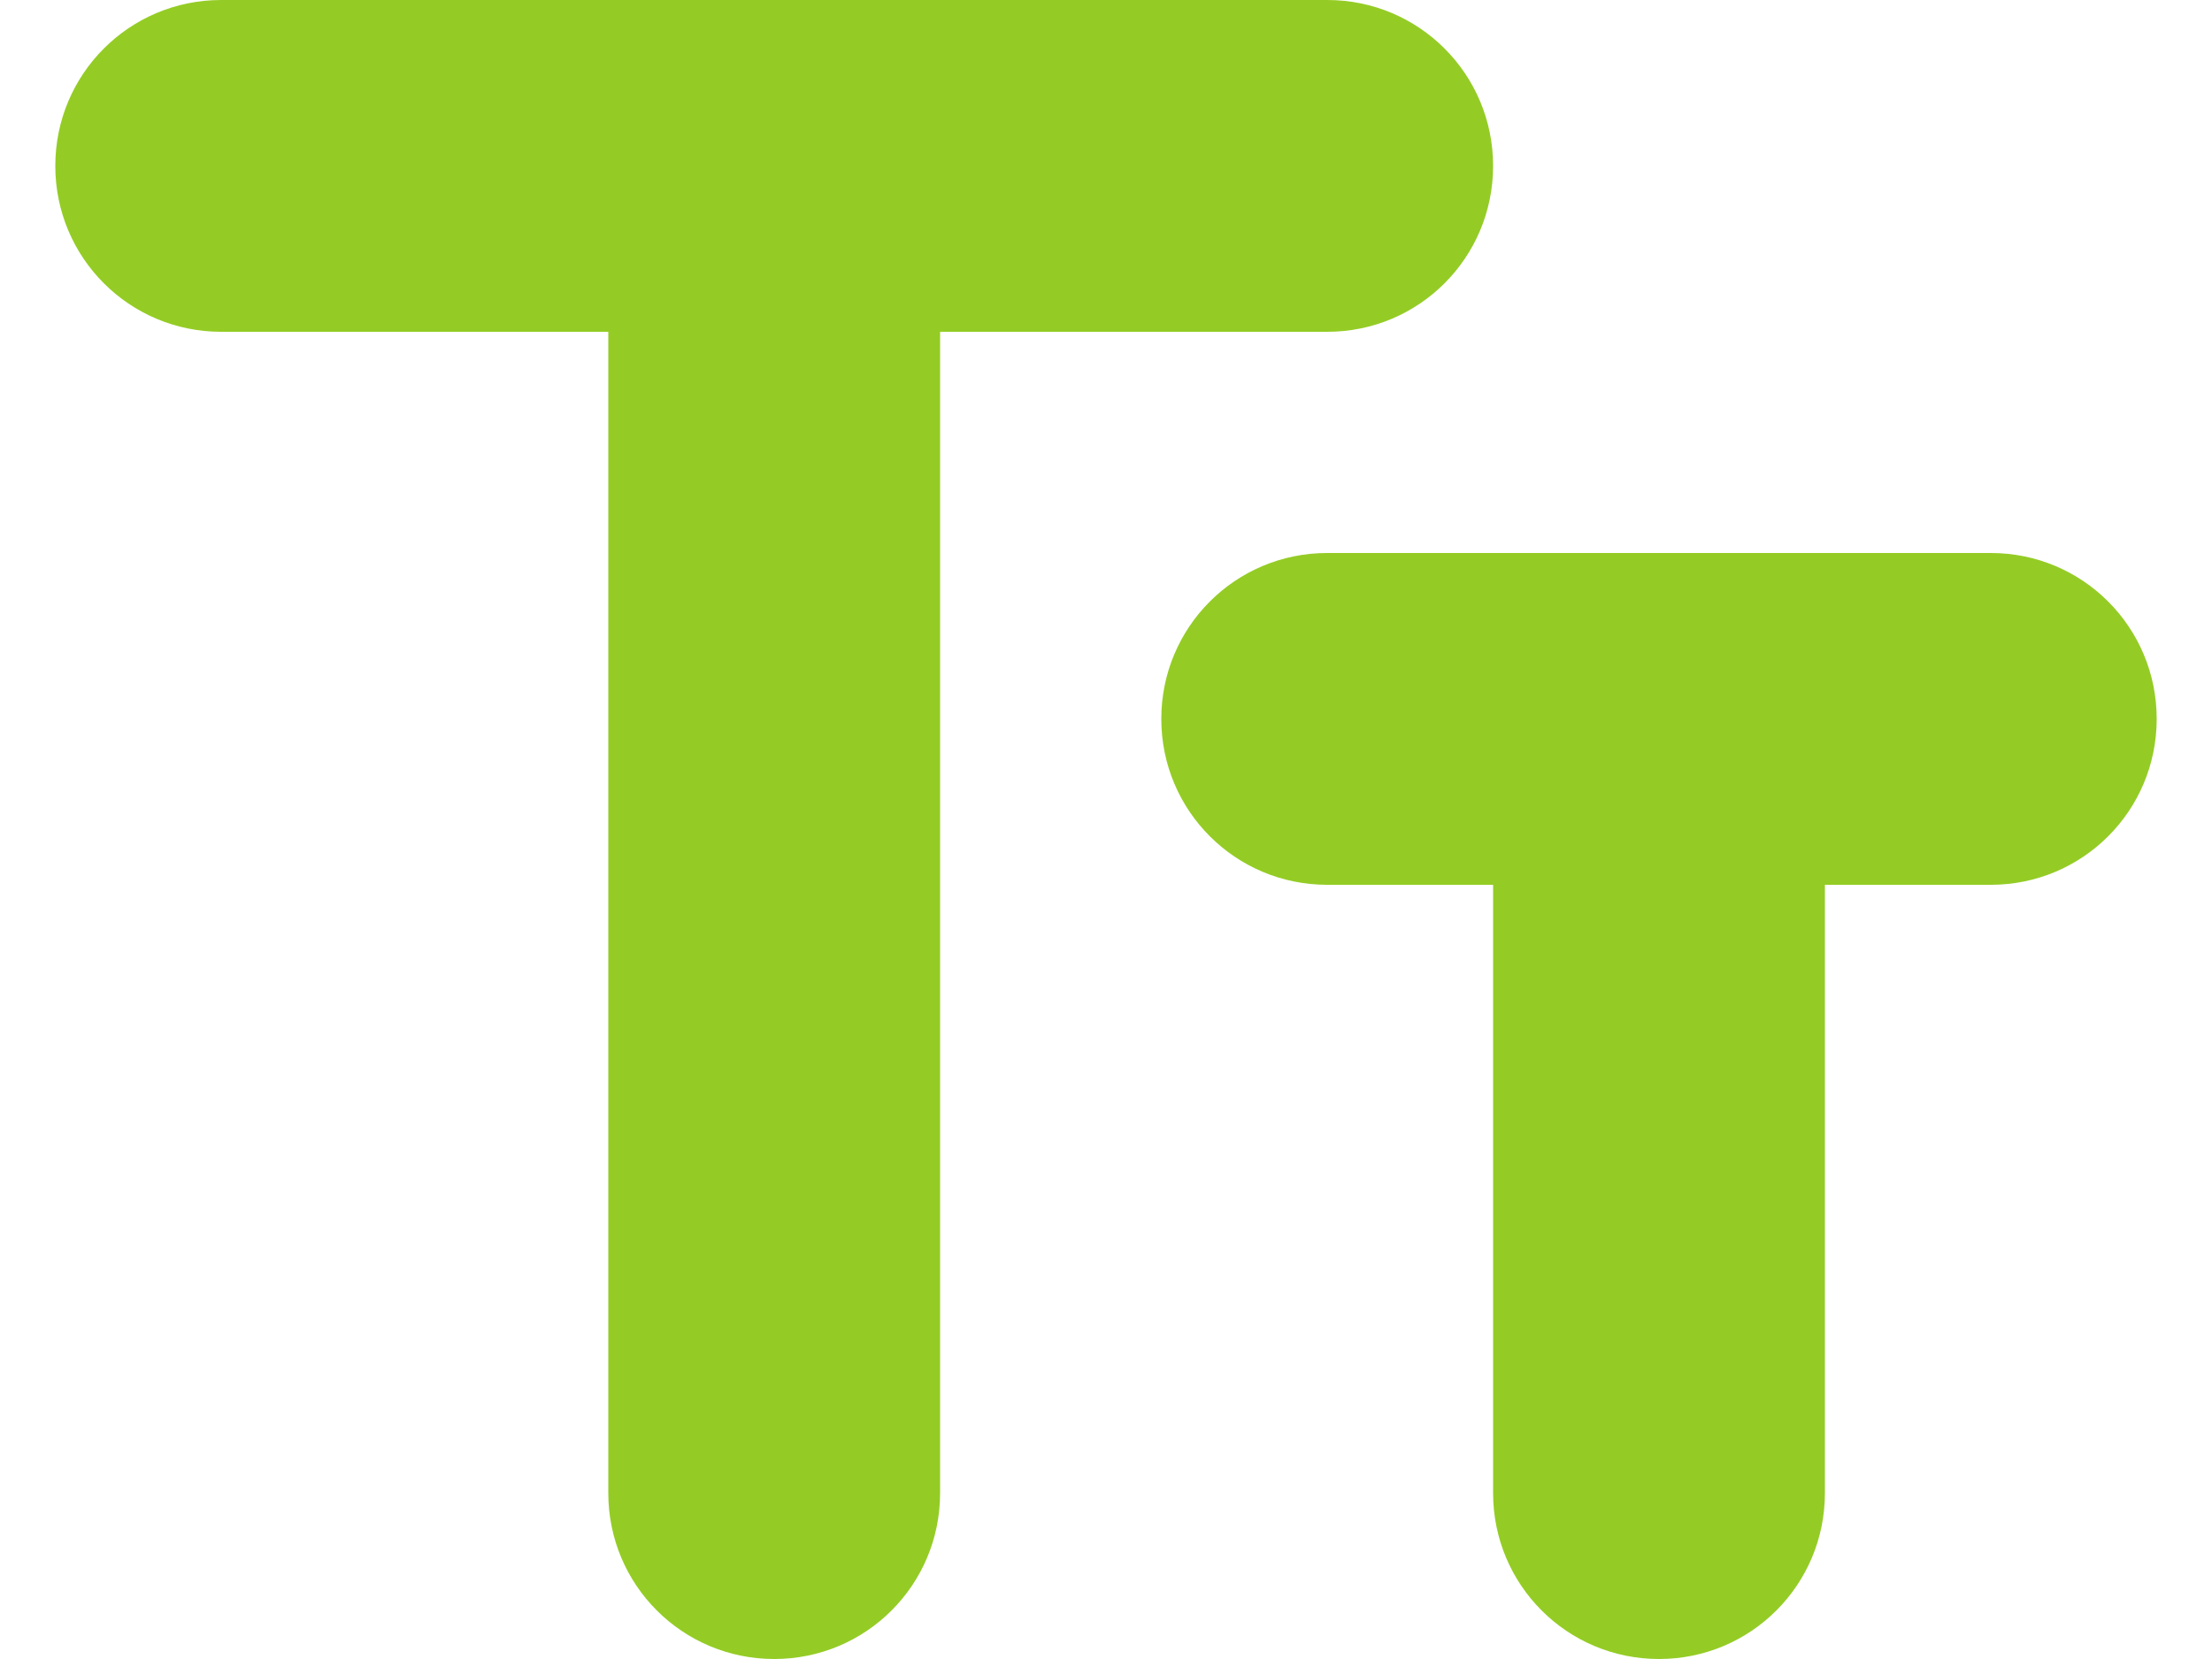 <svg width="20" height="15" viewBox="0 0 20 15" fill="none" xmlns="http://www.w3.org/2000/svg">
<path d="M0.5 1.5C0.5 2.33 1.17 3 2 3H5.5V13.5C5.5 14.33 6.17 15 7 15C7.83 15 8.5 14.33 8.5 13.5V3H12C12.83 3 13.5 2.33 13.5 1.5C13.5 0.67 12.83 0 12 0H2C1.17 0 0.5 0.67 0.5 1.5ZM18 5H12C11.17 5 10.5 5.67 10.5 6.5C10.5 7.33 11.17 8 12 8H13.5V13.5C13.5 14.33 14.17 15 15 15C15.83 15 16.5 14.33 16.5 13.5V8H18C18.83 8 19.5 7.33 19.5 6.5C19.5 5.67 18.83 5 18 5Z" fill="#94CC25"/>
</svg>
